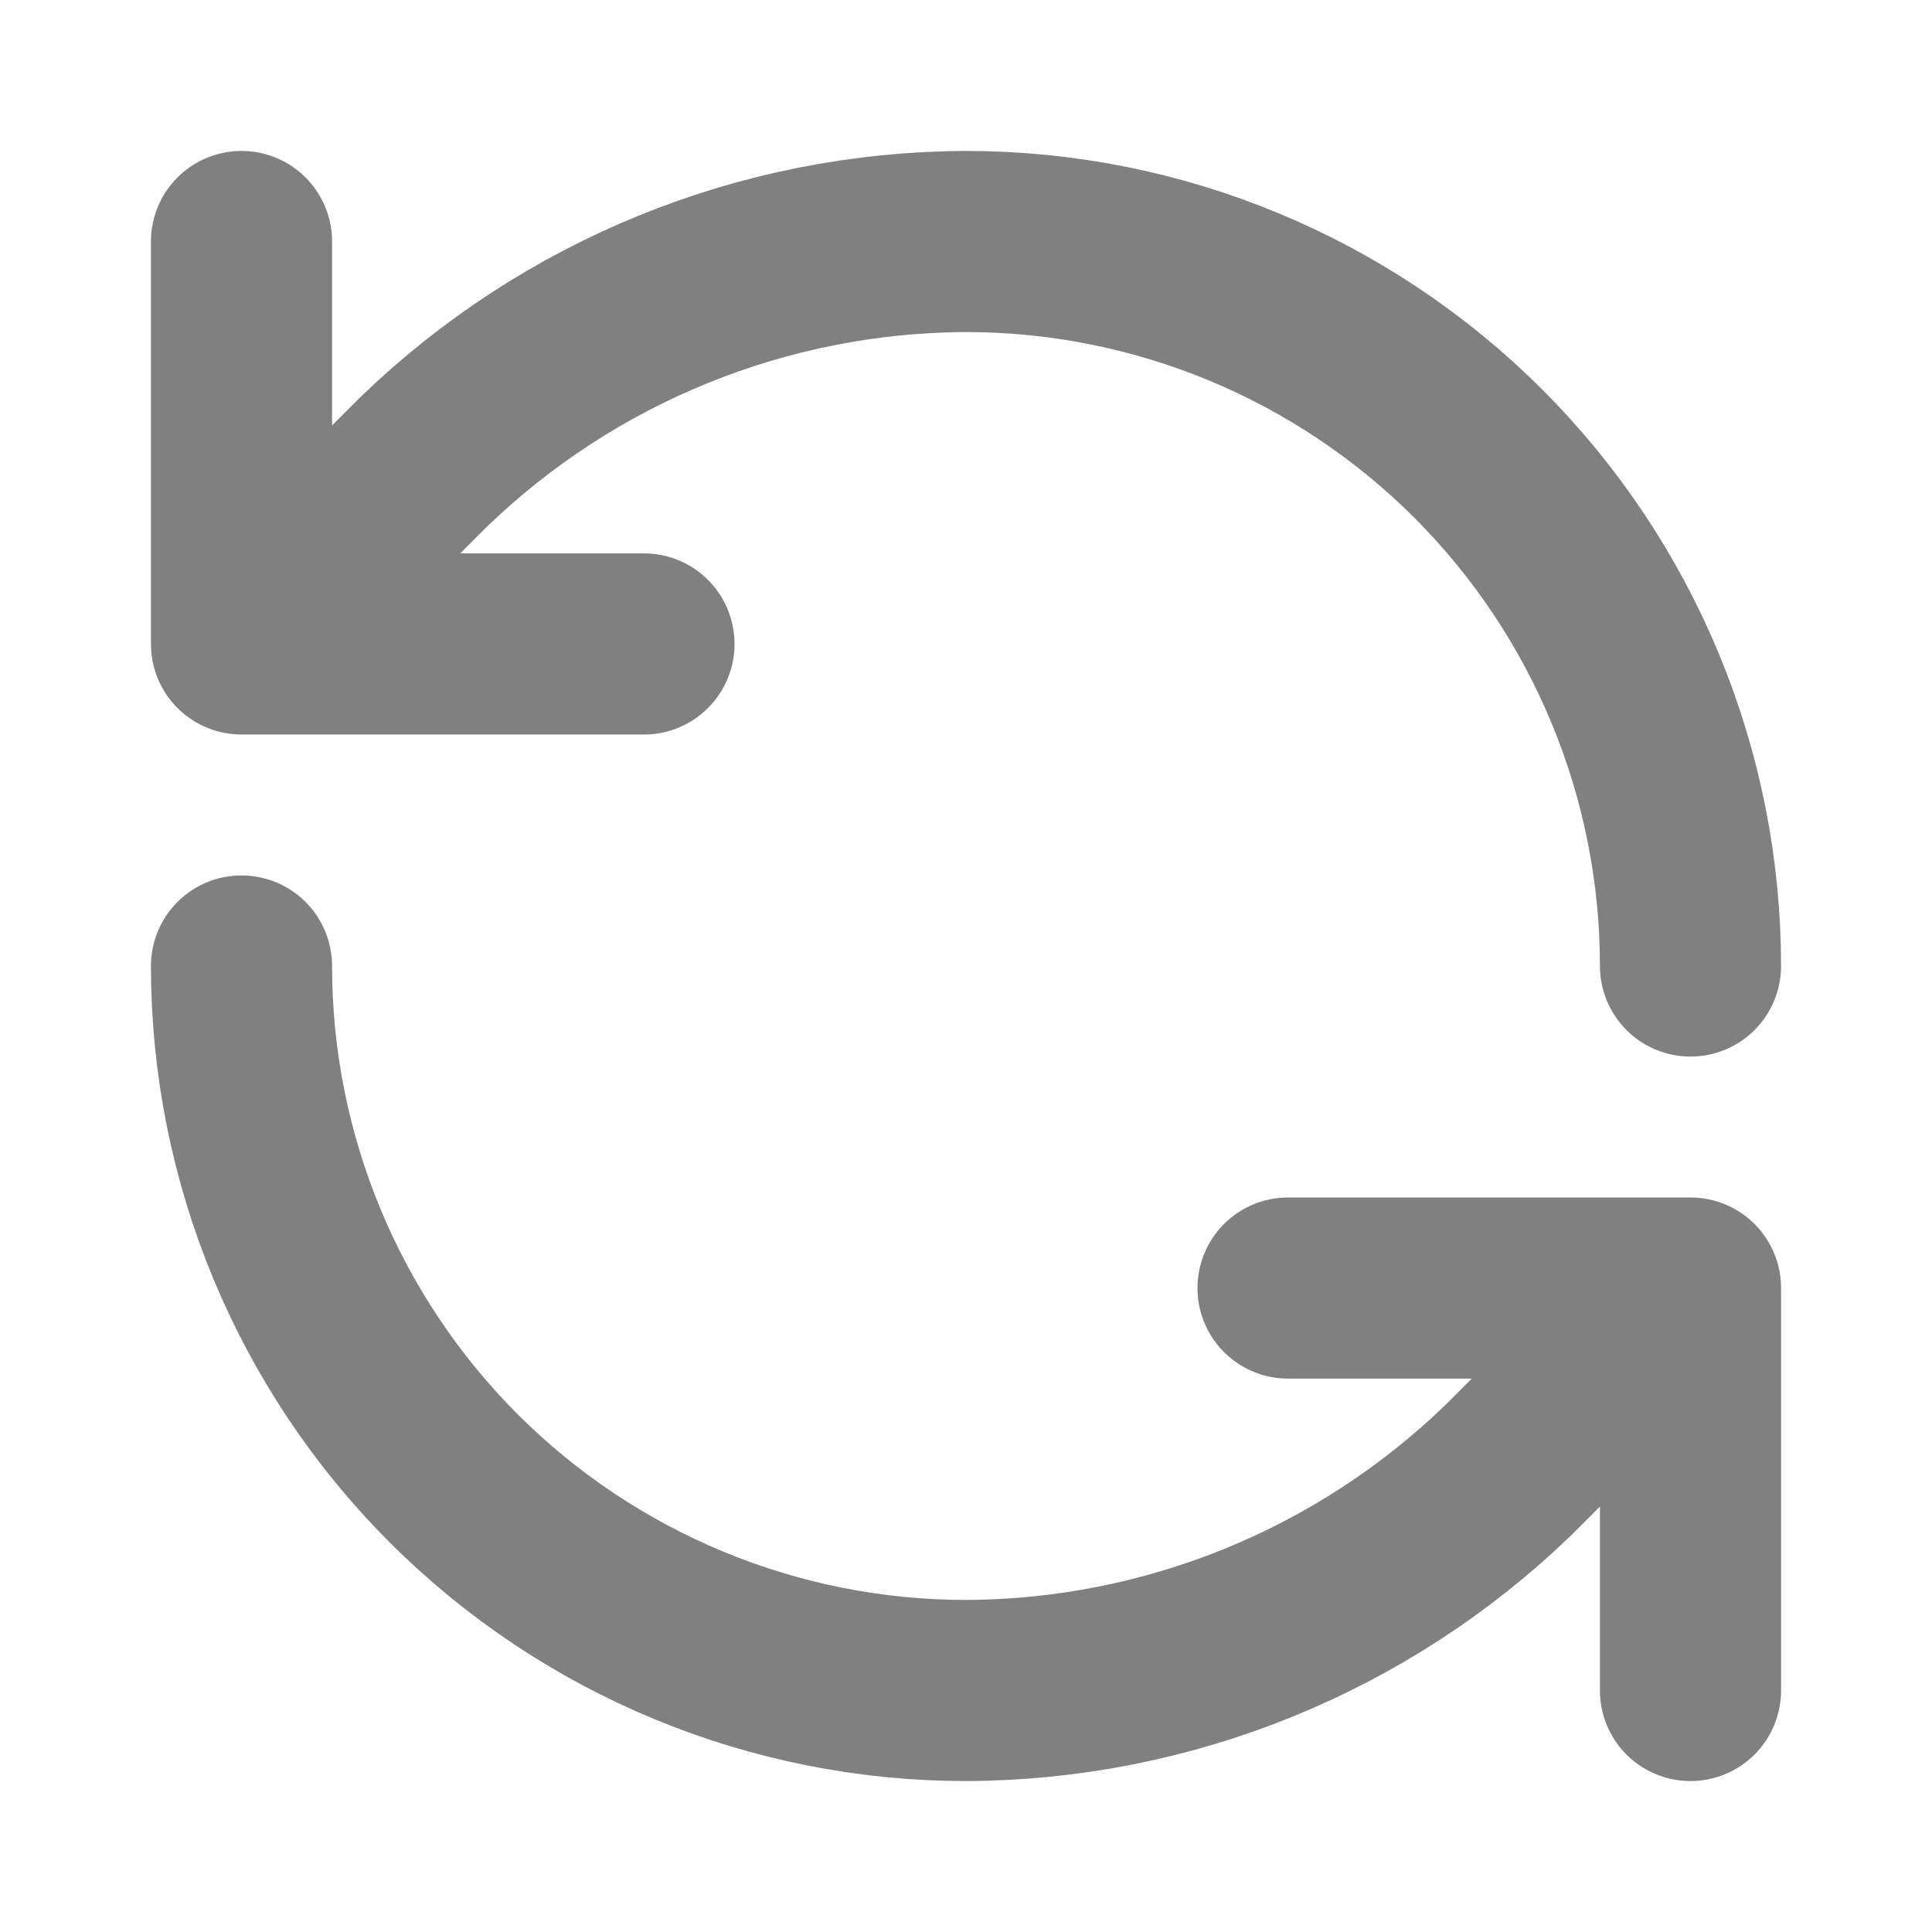 <svg width="16" height="16" viewBox="0 0 16 16" fill="none" xmlns="http://www.w3.org/2000/svg">
<path d="M14 8C14 6.409 13.368 4.883 12.243 3.757C11.117 2.632 9.591 2 8 2C6.323 2.006 4.713 2.661 3.507 3.827L2 5.333M2 5.333V2M2 5.333H5.333M2 8C2 9.591 2.632 11.117 3.757 12.243C4.883 13.368 6.409 14 8 14C9.677 13.994 11.287 13.339 12.493 12.173L14 10.667M14 10.667H10.667M14 10.667V14" stroke="#808080" stroke-width="1.5" stroke-linecap="round" stroke-linejoin="round"/>
</svg>
